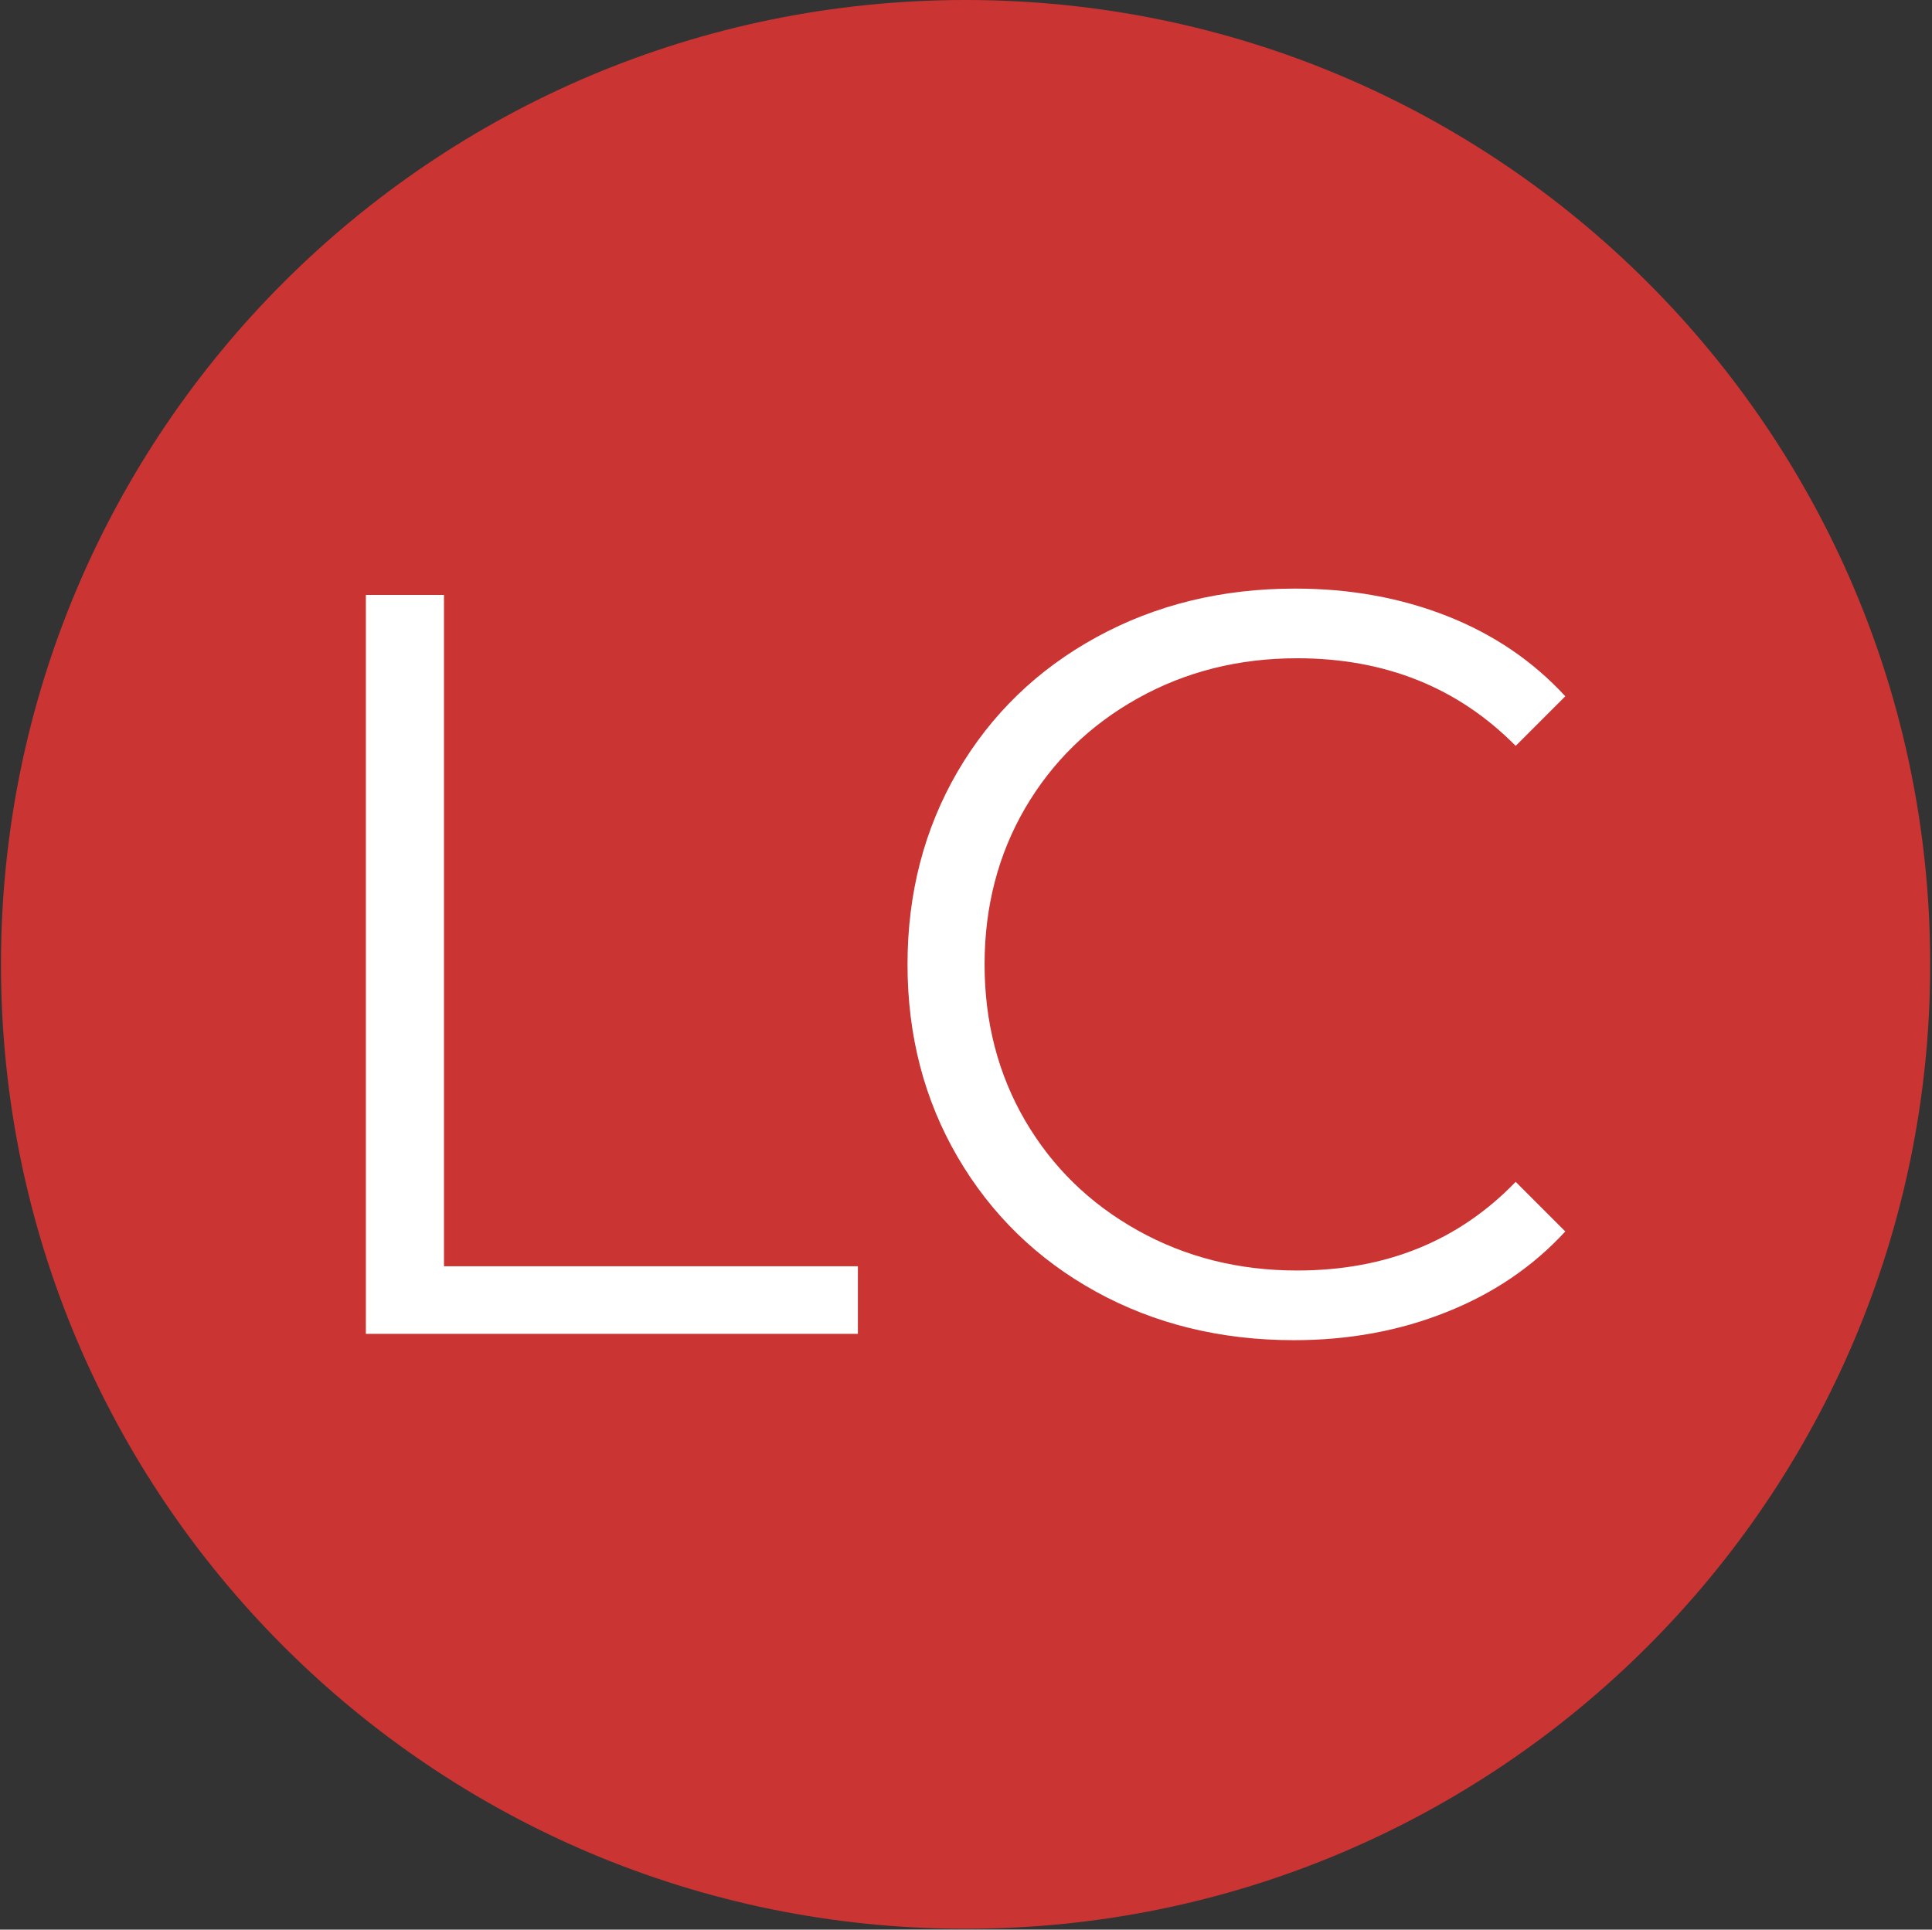 <svg xmlns="http://www.w3.org/2000/svg" version="1.1" xmlns:xlink="http://www.w3.org/1999/xlink" xmlns:svgjs="http://svgjs.dev/svgjs" width="1000" height="999" viewBox="0 0 1000 999"><rect x="0" y="0" width="1000" height="999" fill="#333333" stroke="none"/><g transform="matrix(1,0,0,1,-0.216,-0.216)"><svg viewBox="0 0 343 343" data-background-color="#ffffff" preserveAspectRatio="xMidYMid meet" height="999" width="1000" xmlns="http://www.w3.org/2000/svg" xmlns:xlink="http://www.w3.org/1999/xlink"><g id="tight-bounds" transform="matrix(1,0,0,1,0.074,0.074)"><svg viewBox="0 0 342.852 342.852" height="342.852" width="342.852"><g><svg></svg></g><g><svg viewBox="0 0 342.852 342.852" height="342.852" width="342.852"><g><path d="M0 171.426c0-94.676 76.75-171.426 171.426-171.426 94.676 0 171.426 76.75 171.426 171.426 0 94.676-76.75 171.426-171.426 171.426-94.676 0-171.426-76.75-171.426-171.426zM171.426 330.803c88.022 0 159.378-71.356 159.377-159.377 0-88.022-71.356-159.378-159.377-159.378-88.022 0-159.378 71.356-159.378 159.378 0 88.022 71.356 159.378 159.378 159.377z" data-fill-palette-color="tertiary" fill="#ca3433" stroke="transparent"></path><ellipse rx="164.569" ry="164.569" cx="171.426" cy="171.426" fill="#ca3433" stroke="transparent" stroke-width="0" fill-opacity="1" data-fill-palette-color="tertiary"></ellipse></g><g transform="matrix(1,0,0,1,64.847,104.626)"><svg viewBox="0 0 213.158 133.599" height="133.599" width="213.158"><g><svg viewBox="0 0 213.158 133.599" height="133.599" width="213.158"><g><svg viewBox="0 0 213.158 133.599" height="133.599" width="213.158"><g><svg viewBox="0 0 213.158 133.599" height="133.599" width="213.158"><g id="textblocktransform"><svg viewBox="0 0 213.158 133.599" height="133.599" width="213.158" id="textblock"><g><svg viewBox="0 0 213.158 133.599" height="133.599" width="213.158"><g transform="matrix(1,0,0,1,0,0)"><svg width="213.158" viewBox="5.7 -35.3 56.8 35.6" height="133.599" data-palette-color="#ffffff"><path d="M5.7 0L5.7-35 9.4-35 9.4-3.2 29-3.2 29 0 5.7 0ZM49.65 0.3Q44.45 0.3 40.27-2 36.1-4.3 33.72-8.38 31.35-12.45 31.35-17.5L31.35-17.5Q31.35-22.55 33.72-26.63 36.1-30.7 40.3-33 44.5-35.3 49.7-35.3L49.7-35.3Q53.6-35.3 56.9-34 60.2-32.7 62.5-30.2L62.5-30.2 60.15-27.85Q56.05-32 49.8-32L49.8-32Q45.65-32 42.25-30.1 38.85-28.2 36.92-24.9 35-21.6 35-17.5L35-17.5Q35-13.4 36.92-10.1 38.85-6.8 42.25-4.9 45.65-3 49.8-3L49.8-3Q56.1-3 60.15-7.2L60.15-7.2 62.5-4.85Q60.2-2.35 56.87-1.03 53.55 0.3 49.65 0.3L49.65 0.3Z" opacity="1" transform="matrix(1,0,0,1,0,0)" fill="#ffffff" class="undefined-text-0" data-fill-palette-color="quaternary" id="text-0"></path></svg></g></svg></g></svg></g></svg></g><g></g></svg></g></svg></g></svg></g></svg></g><defs></defs></svg><rect width="342.852" height="342.852" fill="none" stroke="none" visibility="hidden"></rect></g></svg></g></svg>